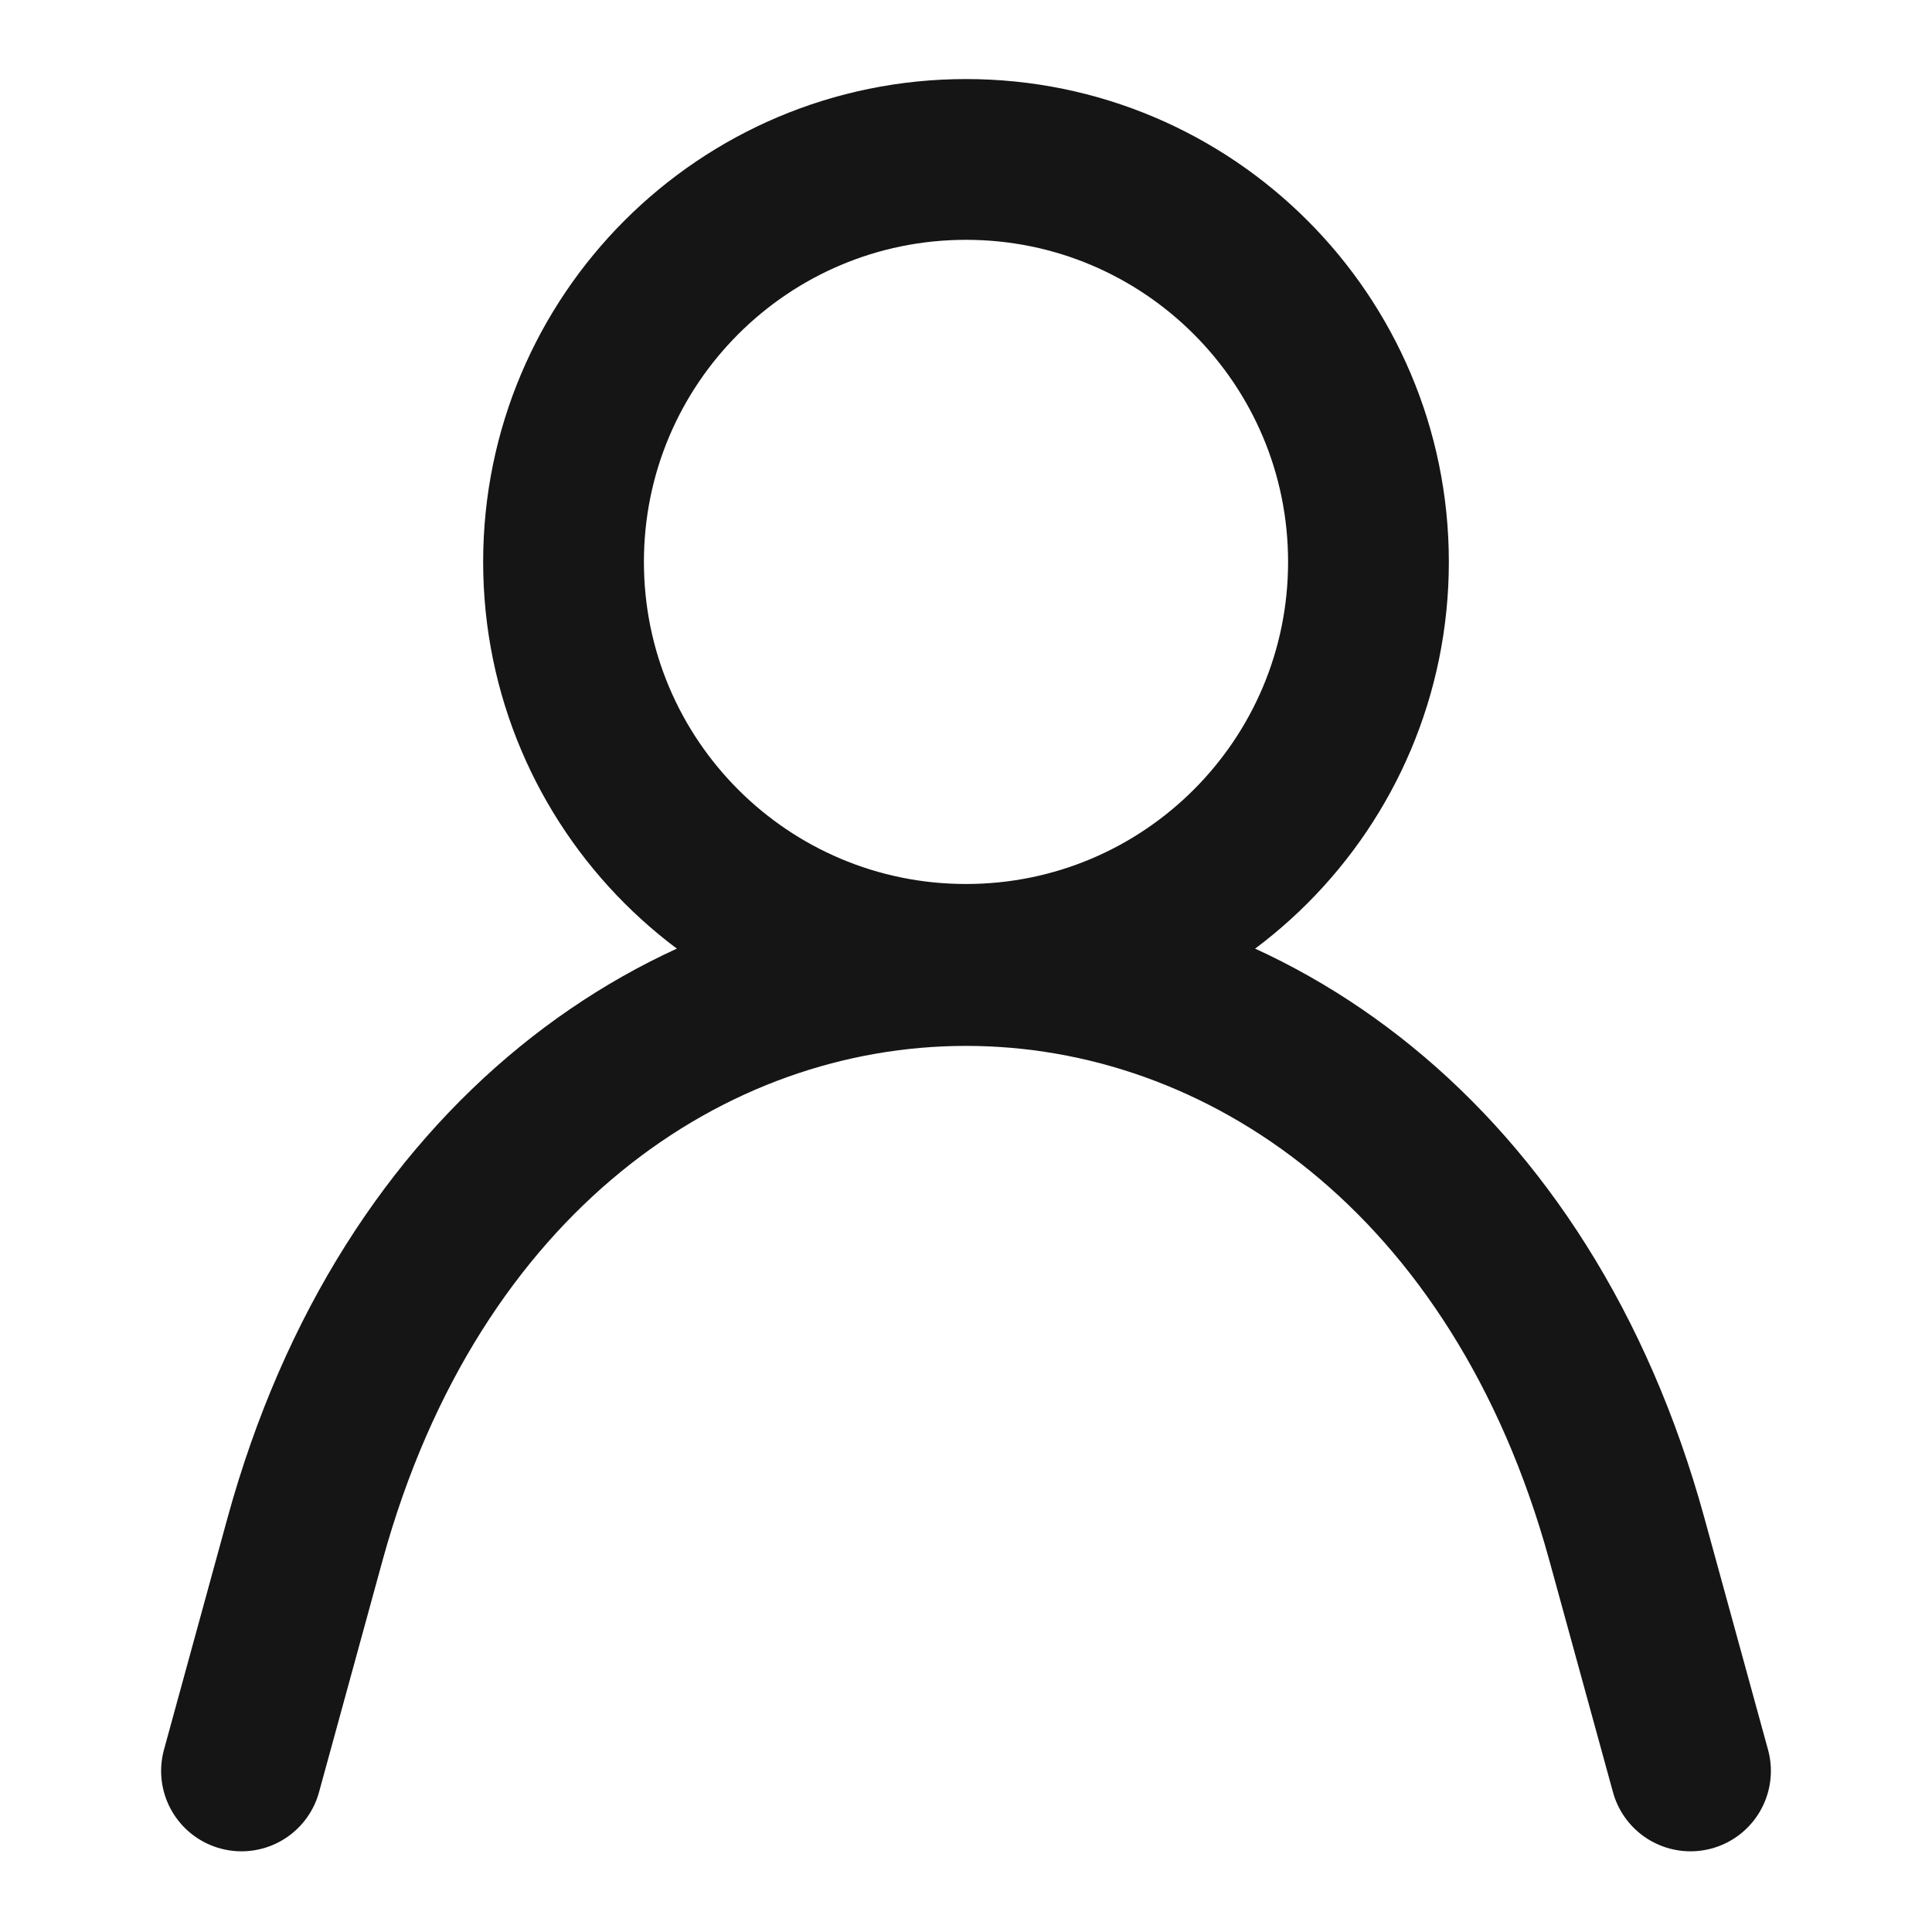 <svg width="19" height="19" viewBox="0 0 19 19" fill="none" xmlns="http://www.w3.org/2000/svg">
<path d="M2.375 17.416L3 15.136C5.067 7.615 13.933 7.615 15.999 15.136L16.625 17.416" stroke="#151515" stroke-width="1.581" stroke-linecap="round" stroke-linejoin="round"/>
<path d="M9.5 9.484C11.686 9.484 13.458 7.712 13.458 5.526C13.458 3.34 11.686 1.568 9.5 1.568C7.314 1.568 5.542 3.34 5.542 5.526C5.542 7.712 7.314 9.484 9.5 9.484Z" stroke="#151515" stroke-width="1.581" stroke-linecap="round" stroke-linejoin="bevel"/>
</svg>
